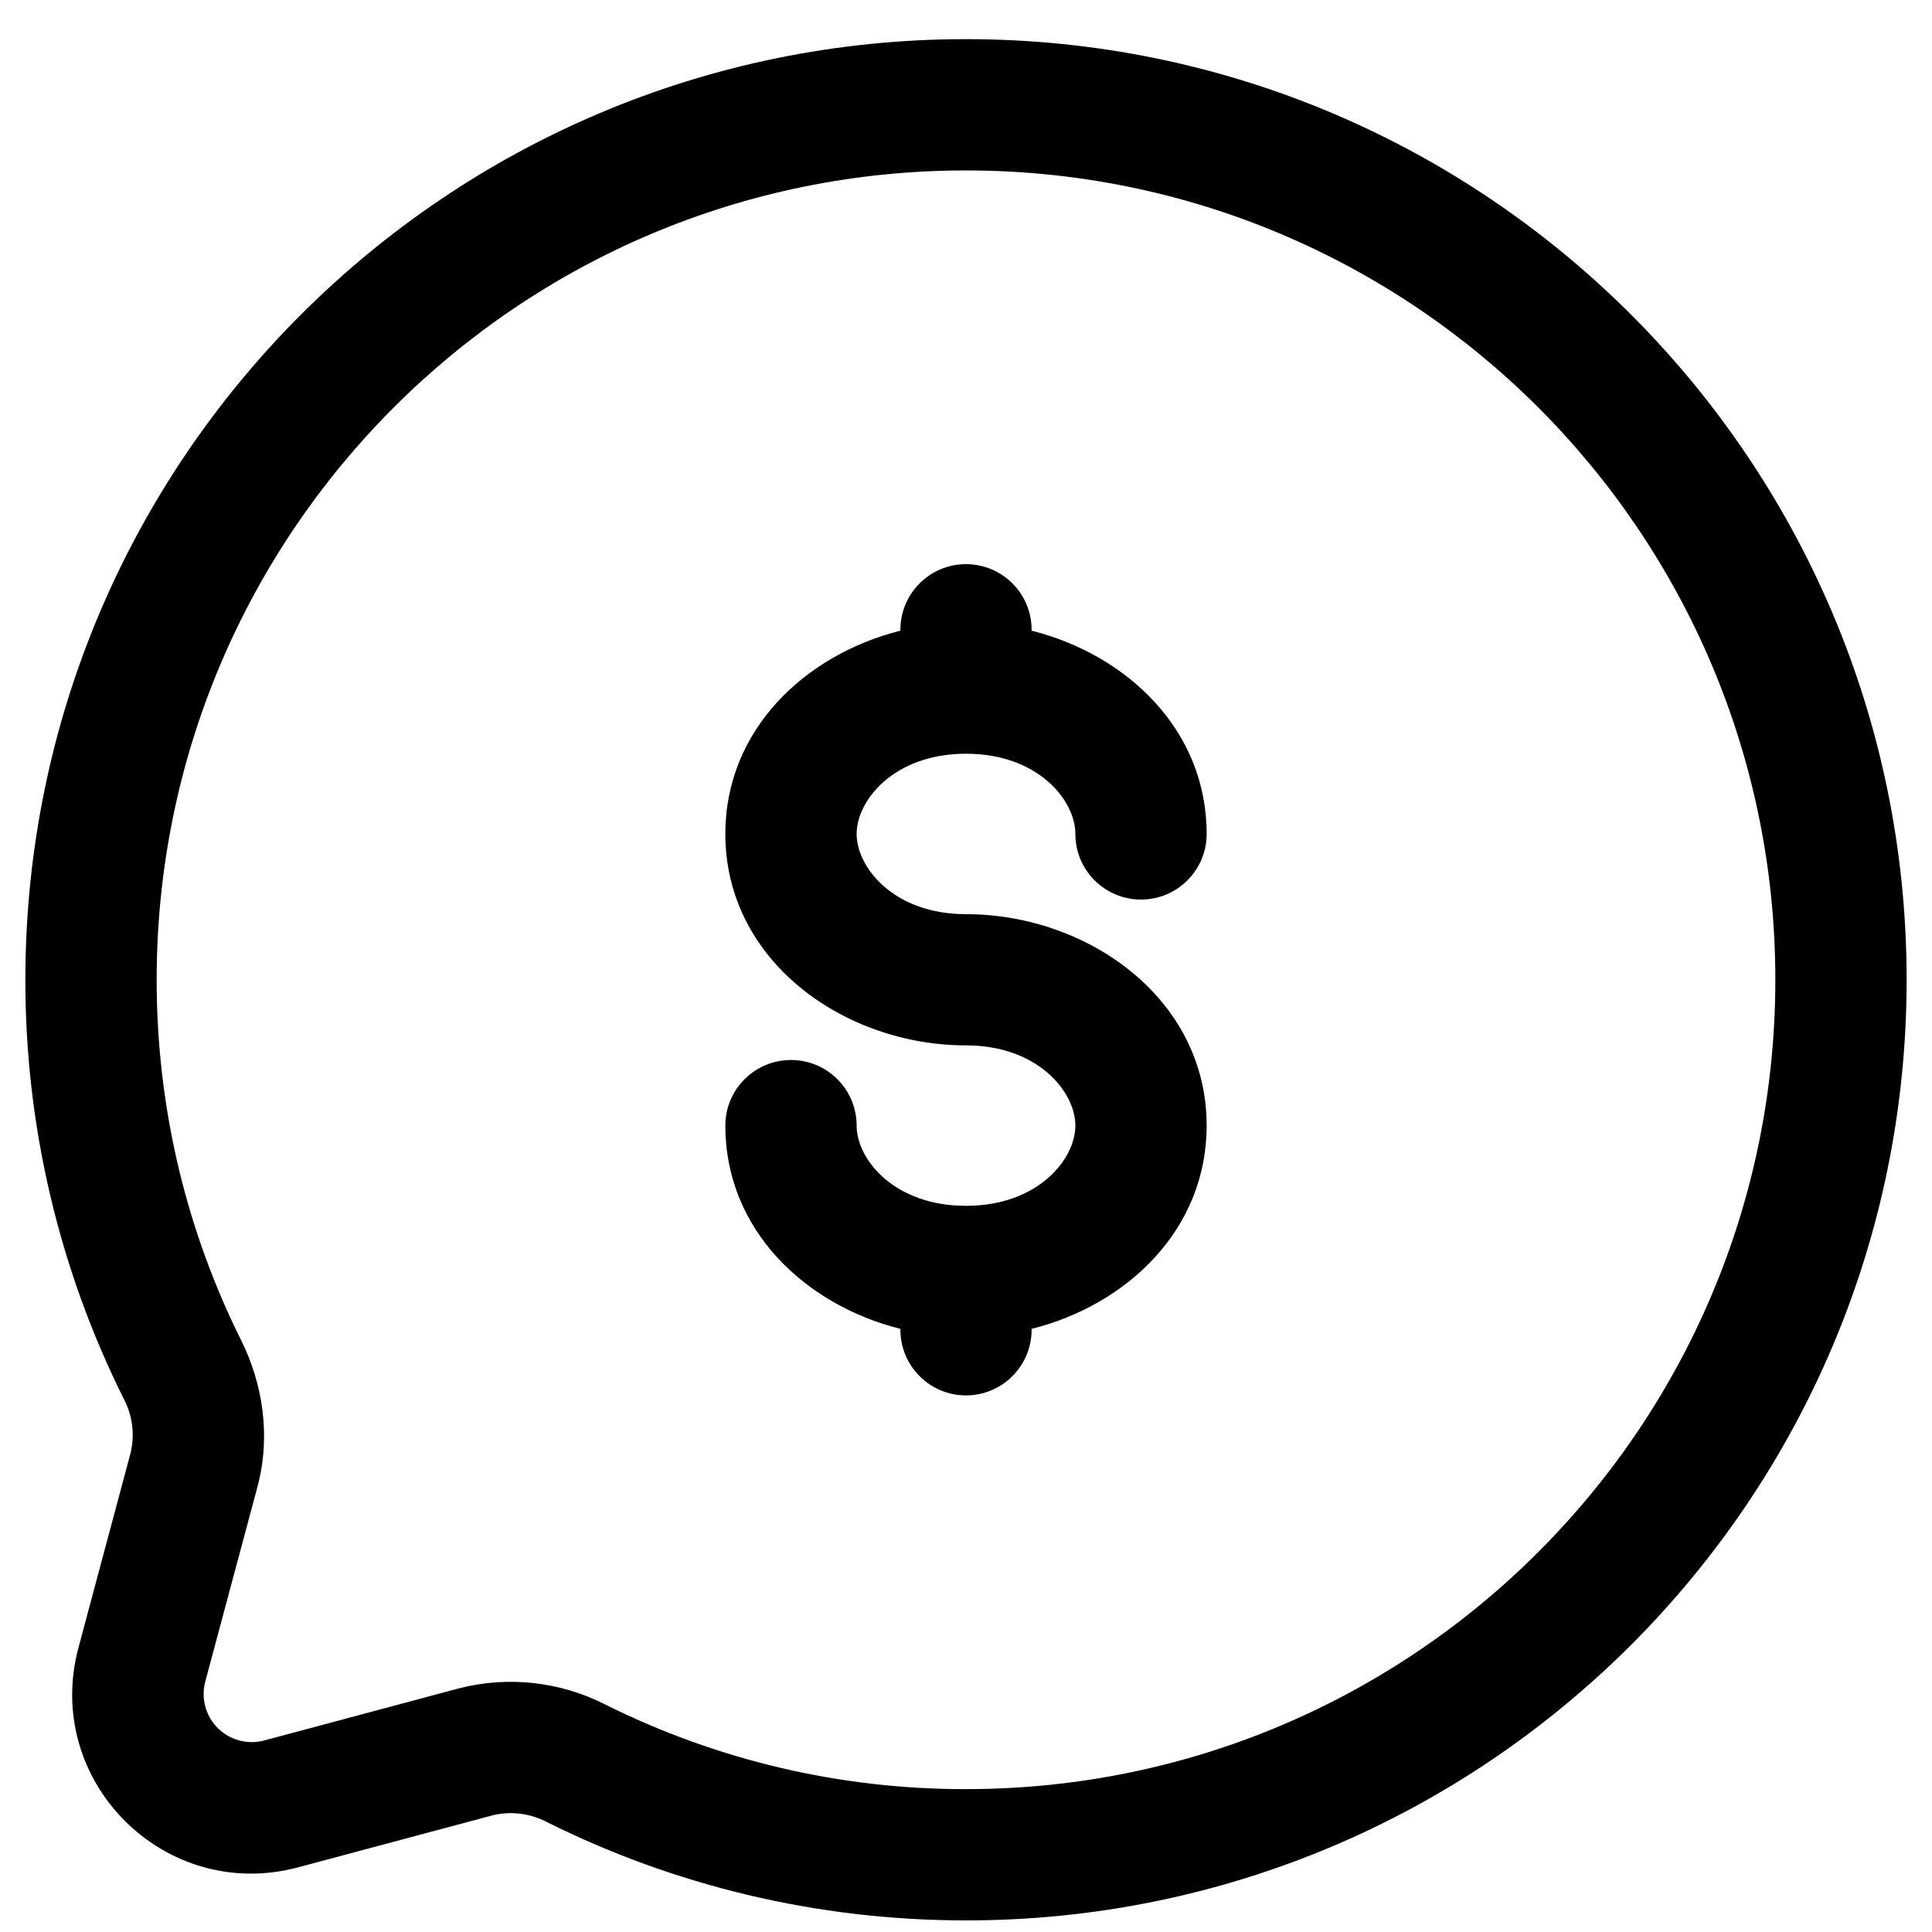 <?xml version="1.0" encoding="UTF-8"?>
<svg width="23px" height="23px" viewBox="0 0 23 23" version="1.1" xmlns="http://www.w3.org/2000/svg"
    xmlns:xlink="http://www.w3.org/1999/xlink">
    <title>Shape</title>
    <g id="Symbols" stroke="none" stroke-width="1" fill="none" fill-rule="evenodd">
        <g id="menu_desktop" transform="translate(-25, -549)" fill="currentColor">
            <g id="Group-3" transform="translate(0, 444.164)">
                <g id="Group-14-Copy" transform="translate(0, 93)">
                    <g id="solar:chat-round-money-outline" transform="translate(24, 11)">
                        <path
                            d="M12.5,2.865 C7.179,2.865 2.865,7.179 2.865,12.5 C2.865,14.043 3.227,15.499 3.87,16.79 C4.128,17.308 4.227,17.927 4.065,18.536 L3.444,20.854 C3.391,21.052 3.447,21.263 3.592,21.408 C3.736,21.552 3.947,21.609 4.145,21.556 L6.465,20.935 C7.051,20.785 7.672,20.855 8.21,21.13 C9.543,21.794 11.012,22.138 12.5,22.135 C17.821,22.135 22.135,17.821 22.135,12.5 C22.135,7.179 17.821,2.865 12.5,2.865 M1.302,12.5 C1.302,6.316 6.316,1.302 12.5,1.302 C18.684,1.302 23.698,6.316 23.698,12.5 C23.698,18.684 18.684,23.698 12.5,23.698 C10.71,23.698 9.017,23.277 7.514,22.529 C7.316,22.424 7.086,22.394 6.868,22.446 L4.549,23.066 C2.961,23.491 1.509,22.039 1.934,20.451 L2.555,18.132 C2.607,17.914 2.577,17.684 2.472,17.486 C1.7,15.938 1.3,14.23 1.302,12.5 M12.5,7.552 C12.931,7.552 13.281,7.902 13.281,8.333 L13.281,8.344 C14.416,8.63 15.365,9.524 15.365,10.764 C15.365,11.195 15.015,11.545 14.583,11.545 C14.152,11.545 13.802,11.195 13.802,10.764 C13.802,10.364 13.358,9.809 12.5,9.809 C11.642,9.809 11.198,10.364 11.198,10.764 C11.198,11.164 11.642,11.719 12.5,11.719 C13.943,11.719 15.365,12.719 15.365,14.236 C15.365,15.476 14.416,16.371 13.281,16.656 L13.281,16.667 C13.281,17.098 12.931,17.448 12.5,17.448 C12.069,17.448 11.719,17.098 11.719,16.667 L11.719,16.656 C10.584,16.371 9.635,15.476 9.635,14.236 C9.635,13.805 9.985,13.455 10.417,13.455 C10.848,13.455 11.198,13.805 11.198,14.236 C11.198,14.636 11.642,15.191 12.5,15.191 C13.358,15.191 13.802,14.636 13.802,14.236 C13.802,13.836 13.358,13.281 12.5,13.281 C11.057,13.281 9.635,12.281 9.635,10.764 C9.635,9.524 10.584,8.63 11.719,8.344 L11.719,8.333 C11.719,7.902 12.069,7.552 12.5,7.552"
                            id="Shape"></path>
                    </g>
                </g>
            </g>
        </g>
    </g>
</svg>